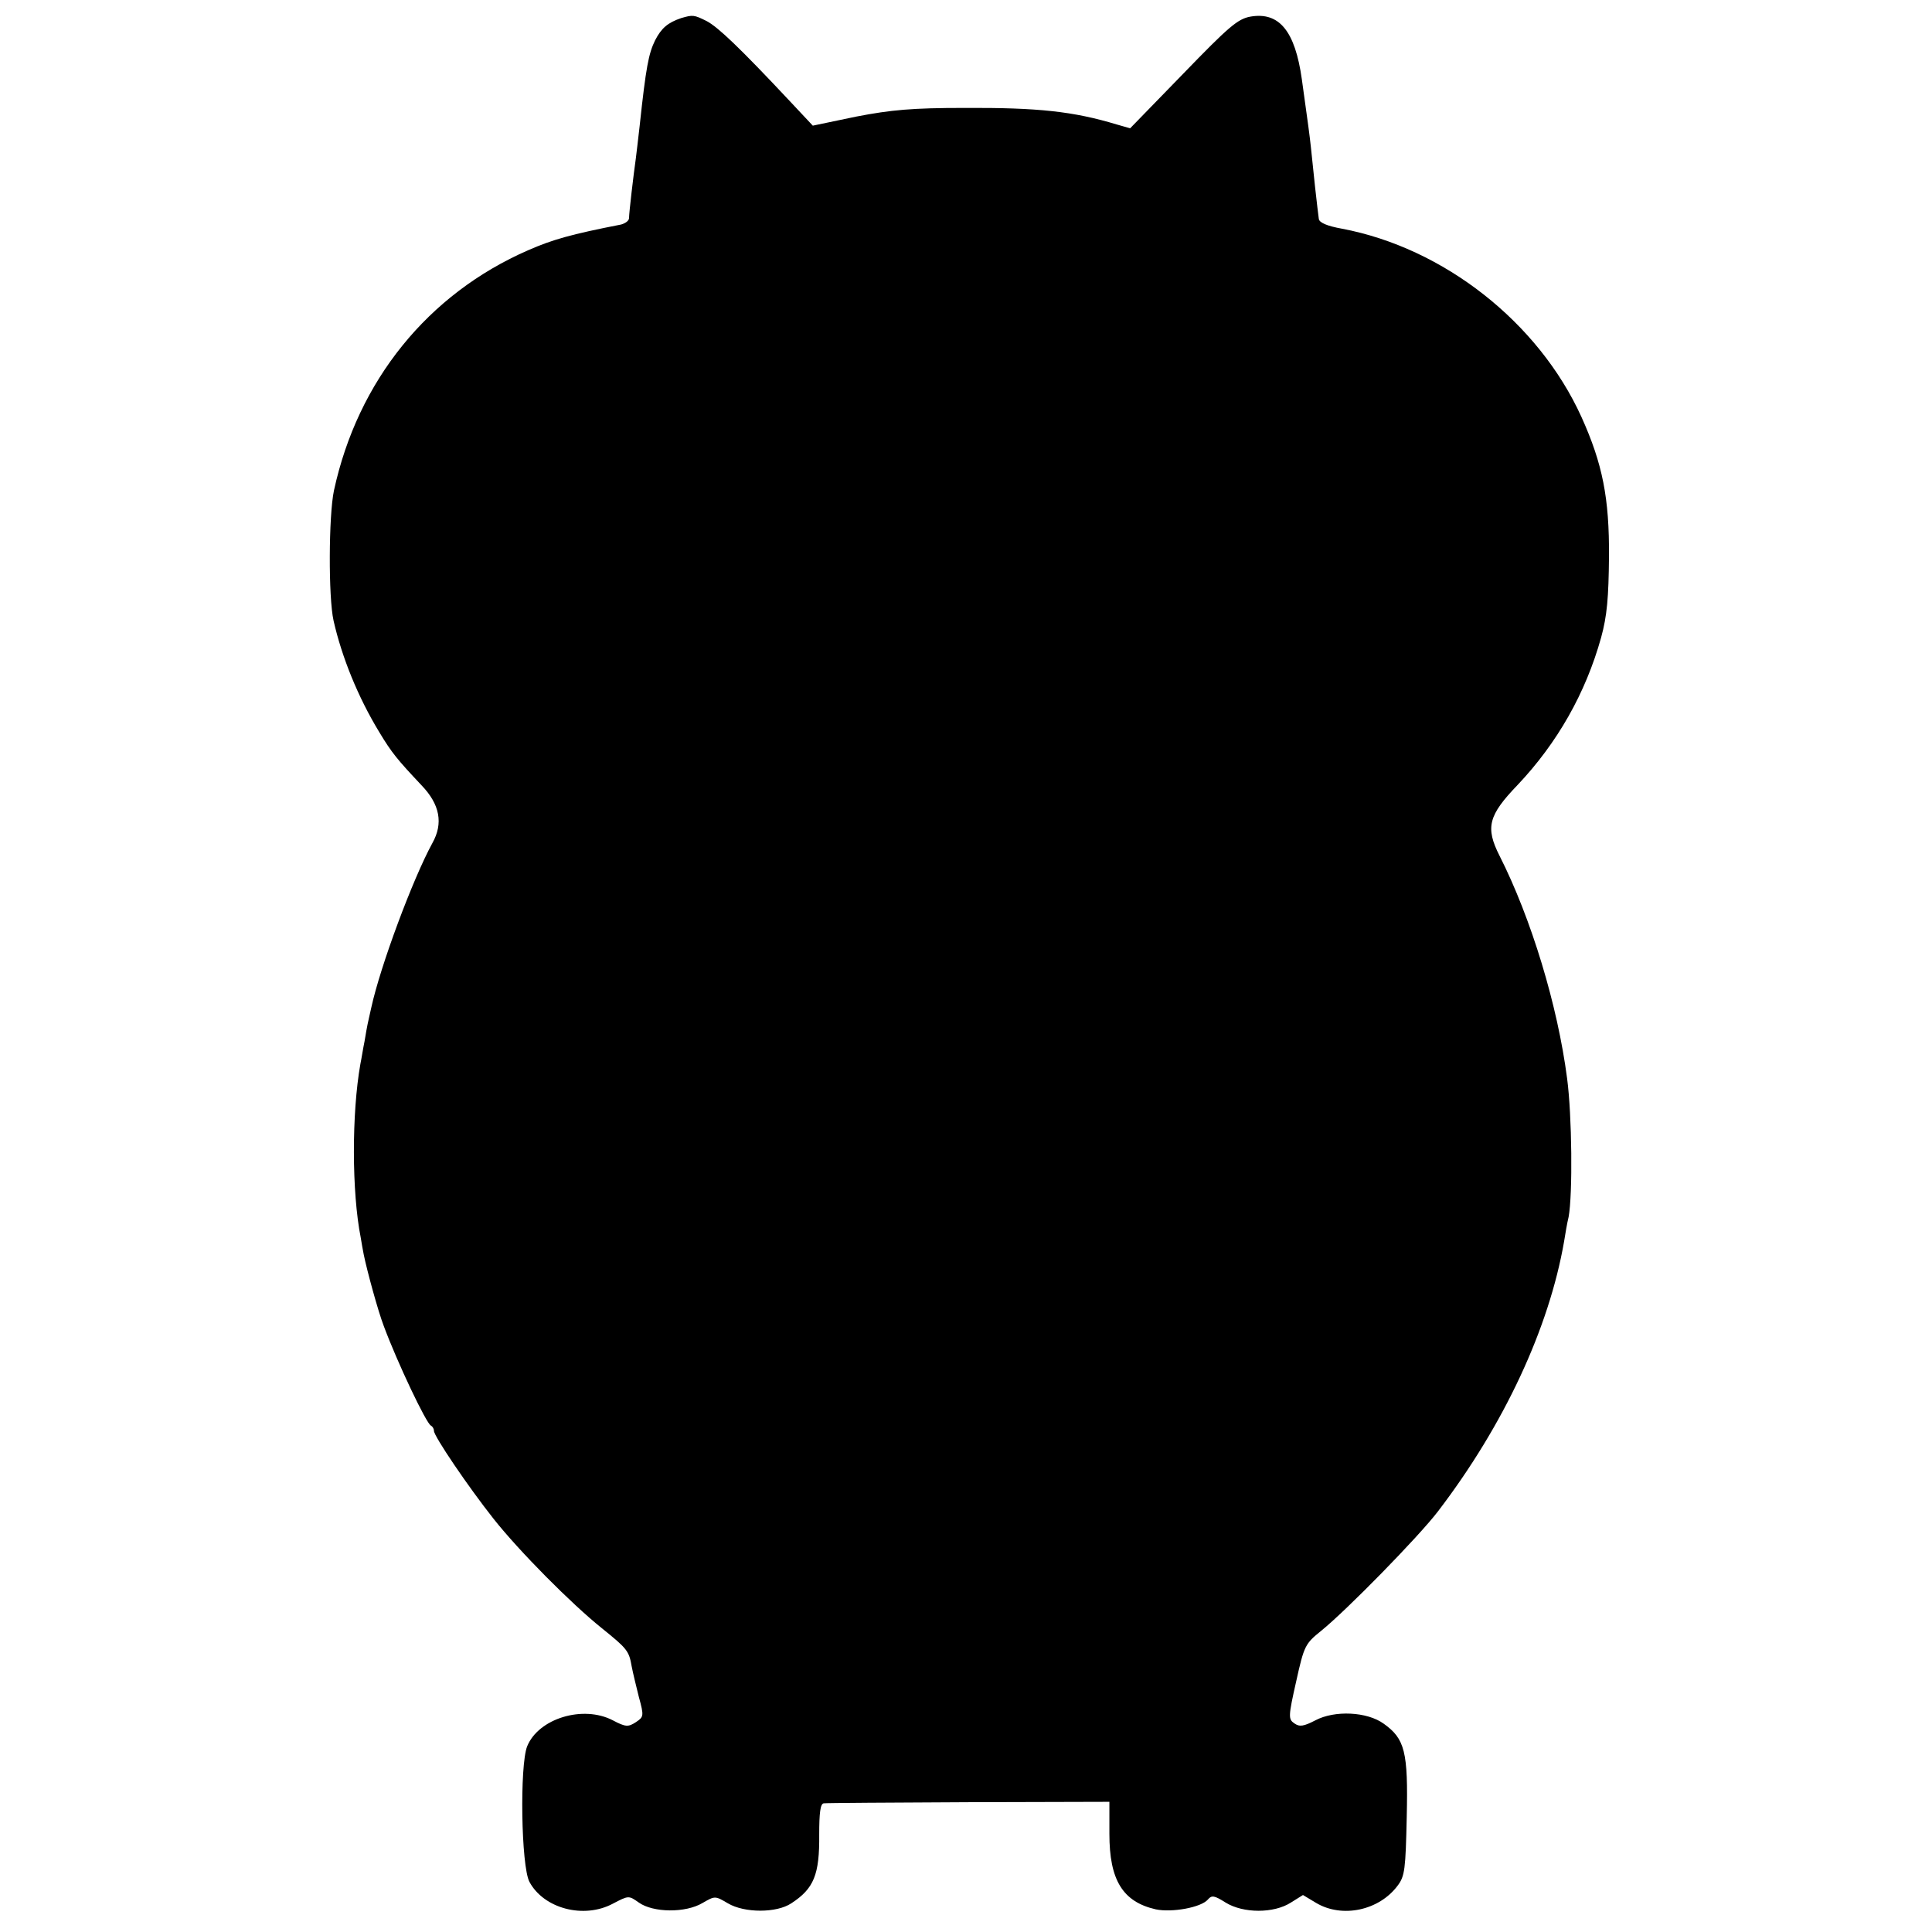 <?xml version="1.0" standalone="no"?>
<!DOCTYPE svg PUBLIC "-//W3C//DTD SVG 20010904//EN"
 "http://www.w3.org/TR/2001/REC-SVG-20010904/DTD/svg10.dtd">
<svg version="1.0" xmlns="http://www.w3.org/2000/svg"
 width="512pt" height="512pt" viewBox="0 0 512 512"
 preserveAspectRatio="xMidYMid meet">
<g transform="translate(0,512) scale(0.1,-0.1)"
fill="#000000" stroke="none">
<path d="M1805 5072 c-35 -12 -52 -26 -69 -59 -17 -35 -24 -69 -41 -228 -4
-33 -8 -71 -10 -85 -6 -42 -18 -144 -18 -158 0 -7 -10 -14 -21 -17 -133 -26
-182 -40 -246 -68 -266 -116 -452 -346 -515 -637 -14 -66 -15 -283 -1 -345 22
-97 65 -203 121 -295 33 -55 48 -73 112 -141 49 -51 58 -101 29 -153 -52 -95
-138 -326 -162 -436 -4 -19 -9 -39 -10 -45 -1 -5 -5 -26 -8 -45 -4 -19 -8 -46
-11 -60 -23 -130 -23 -339 1 -460 2 -14 6 -34 8 -45 9 -44 38 -150 53 -189 36
-97 113 -259 125 -264 4 -2 8 -8 8 -14 0 -14 90 -147 158 -233 68 -86 206
-225 287 -290 67 -54 72 -60 79 -101 3 -16 12 -53 19 -81 14 -51 13 -53 -8
-67 -20 -13 -27 -13 -61 5 -79 41 -197 5 -227 -69 -20 -51 -16 -317 6 -359 38
-71 144 -99 221 -58 42 22 42 22 69 3 38 -27 124 -28 169 -1 33 19 33 19 67
-1 44 -26 129 -26 168 0 60 39 75 76 74 182 0 58 3 82 12 83 6 1 180 2 384 3
l373 1 0 -85 c0 -122 35 -180 123 -200 43 -9 120 5 138 26 10 12 17 11 47 -8
47 -29 128 -29 173 0 l32 20 35 -21 c69 -41 167 -20 216 46 19 25 21 44 24
182 4 173 -5 207 -61 247 -44 32 -130 36 -181 9 -31 -16 -42 -18 -56 -8 -16
11 -16 18 5 111 21 95 24 100 66 134 67 54 259 250 310 317 175 229 294 485
334 715 3 19 8 49 12 65 11 60 9 269 -4 367 -25 193 -95 424 -179 590 -38 75
-30 107 48 188 105 111 180 243 221 390 16 58 20 107 21 215 1 155 -17 246
-73 370 -114 251 -365 448 -635 499 -39 7 -60 16 -61 26 -1 8 -6 47 -10 85 -4
39 -9 86 -11 105 -4 36 -6 51 -24 180 -18 128 -60 179 -136 166 -34 -6 -58
-27 -179 -152 l-140 -144 -35 10 c-116 35 -209 45 -405 44 -136 0 -193 -5
-286 -23 l-115 -24 -60 64 c-134 143 -191 197 -221 213 -34 17 -37 17 -68 8z"/>
</g>
</svg>
